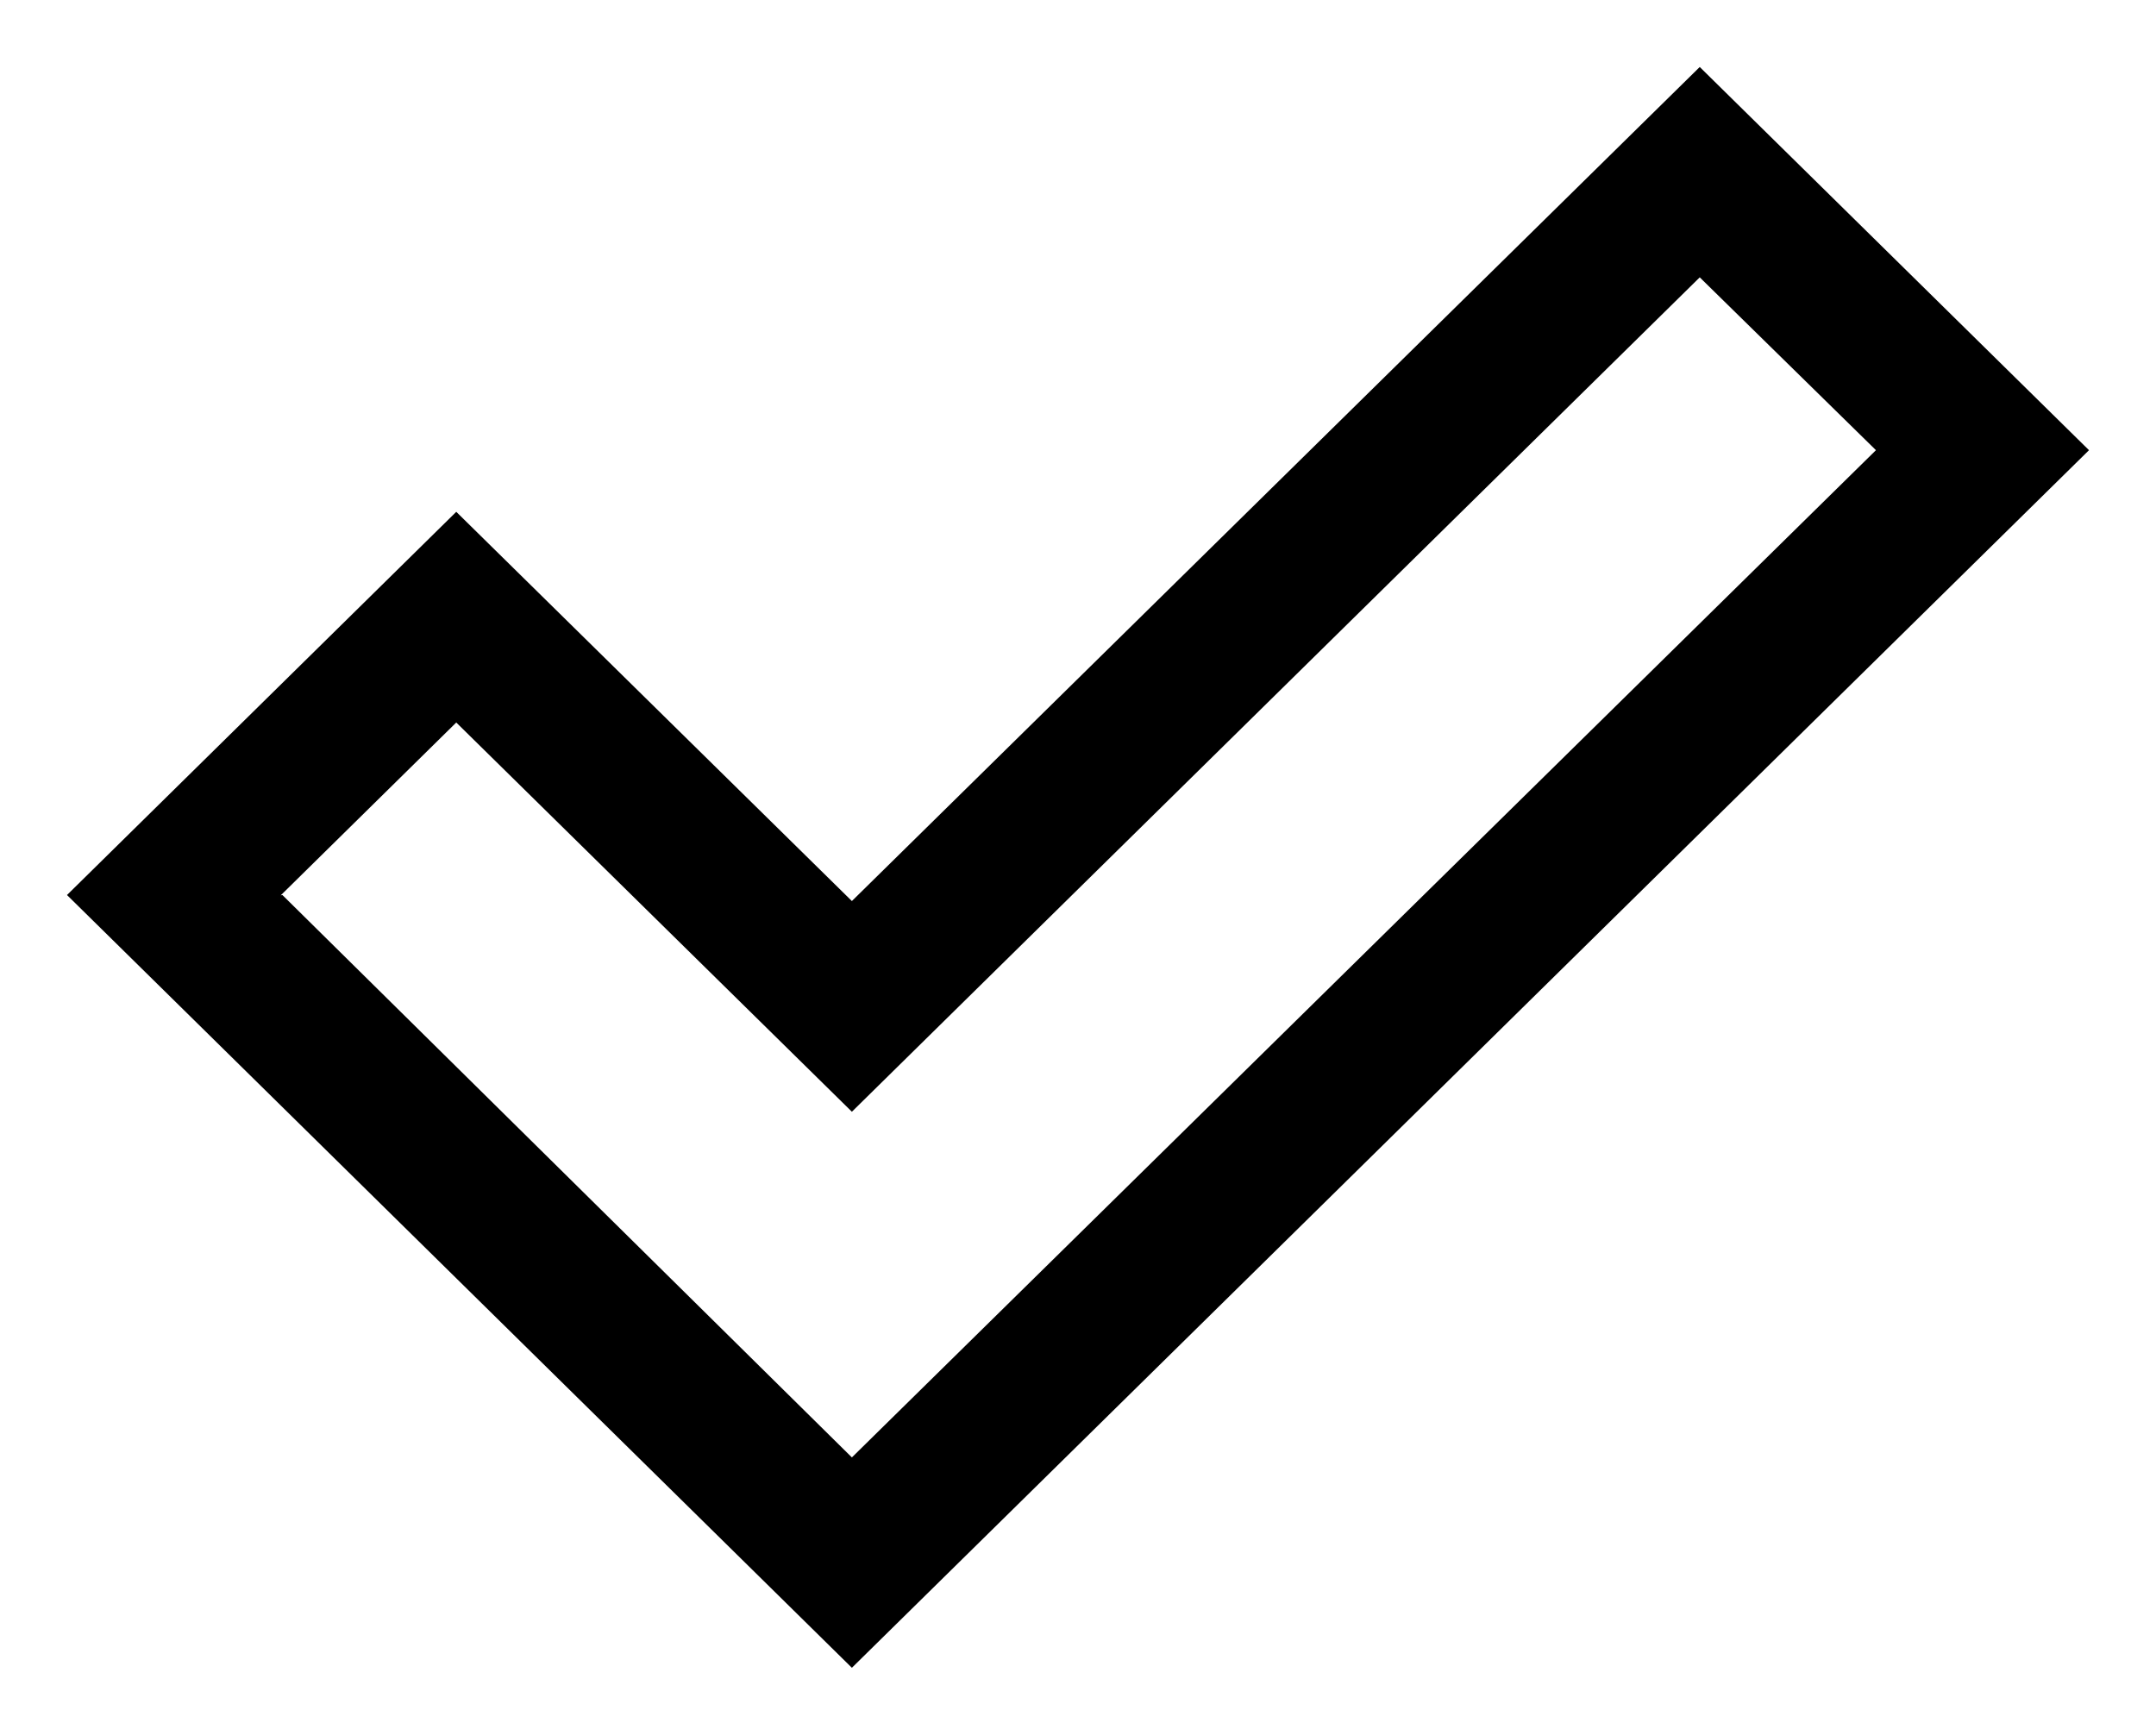 <svg id="Icon_Pack_1B-" data-name="Icon Pack 1B-" xmlns="http://www.w3.org/2000/svg" viewBox="0 0 64.36 51.79"><path d="M25.43,49.79,2,26.72,13.62,15.28,25.43,26.9,50.74,2,62.36,13.44Zm-17-23.07,17,16.79L56,13.44,50.74,8.28,25.43,33.19,13.62,21.57,8.38,26.73Z"/></svg>